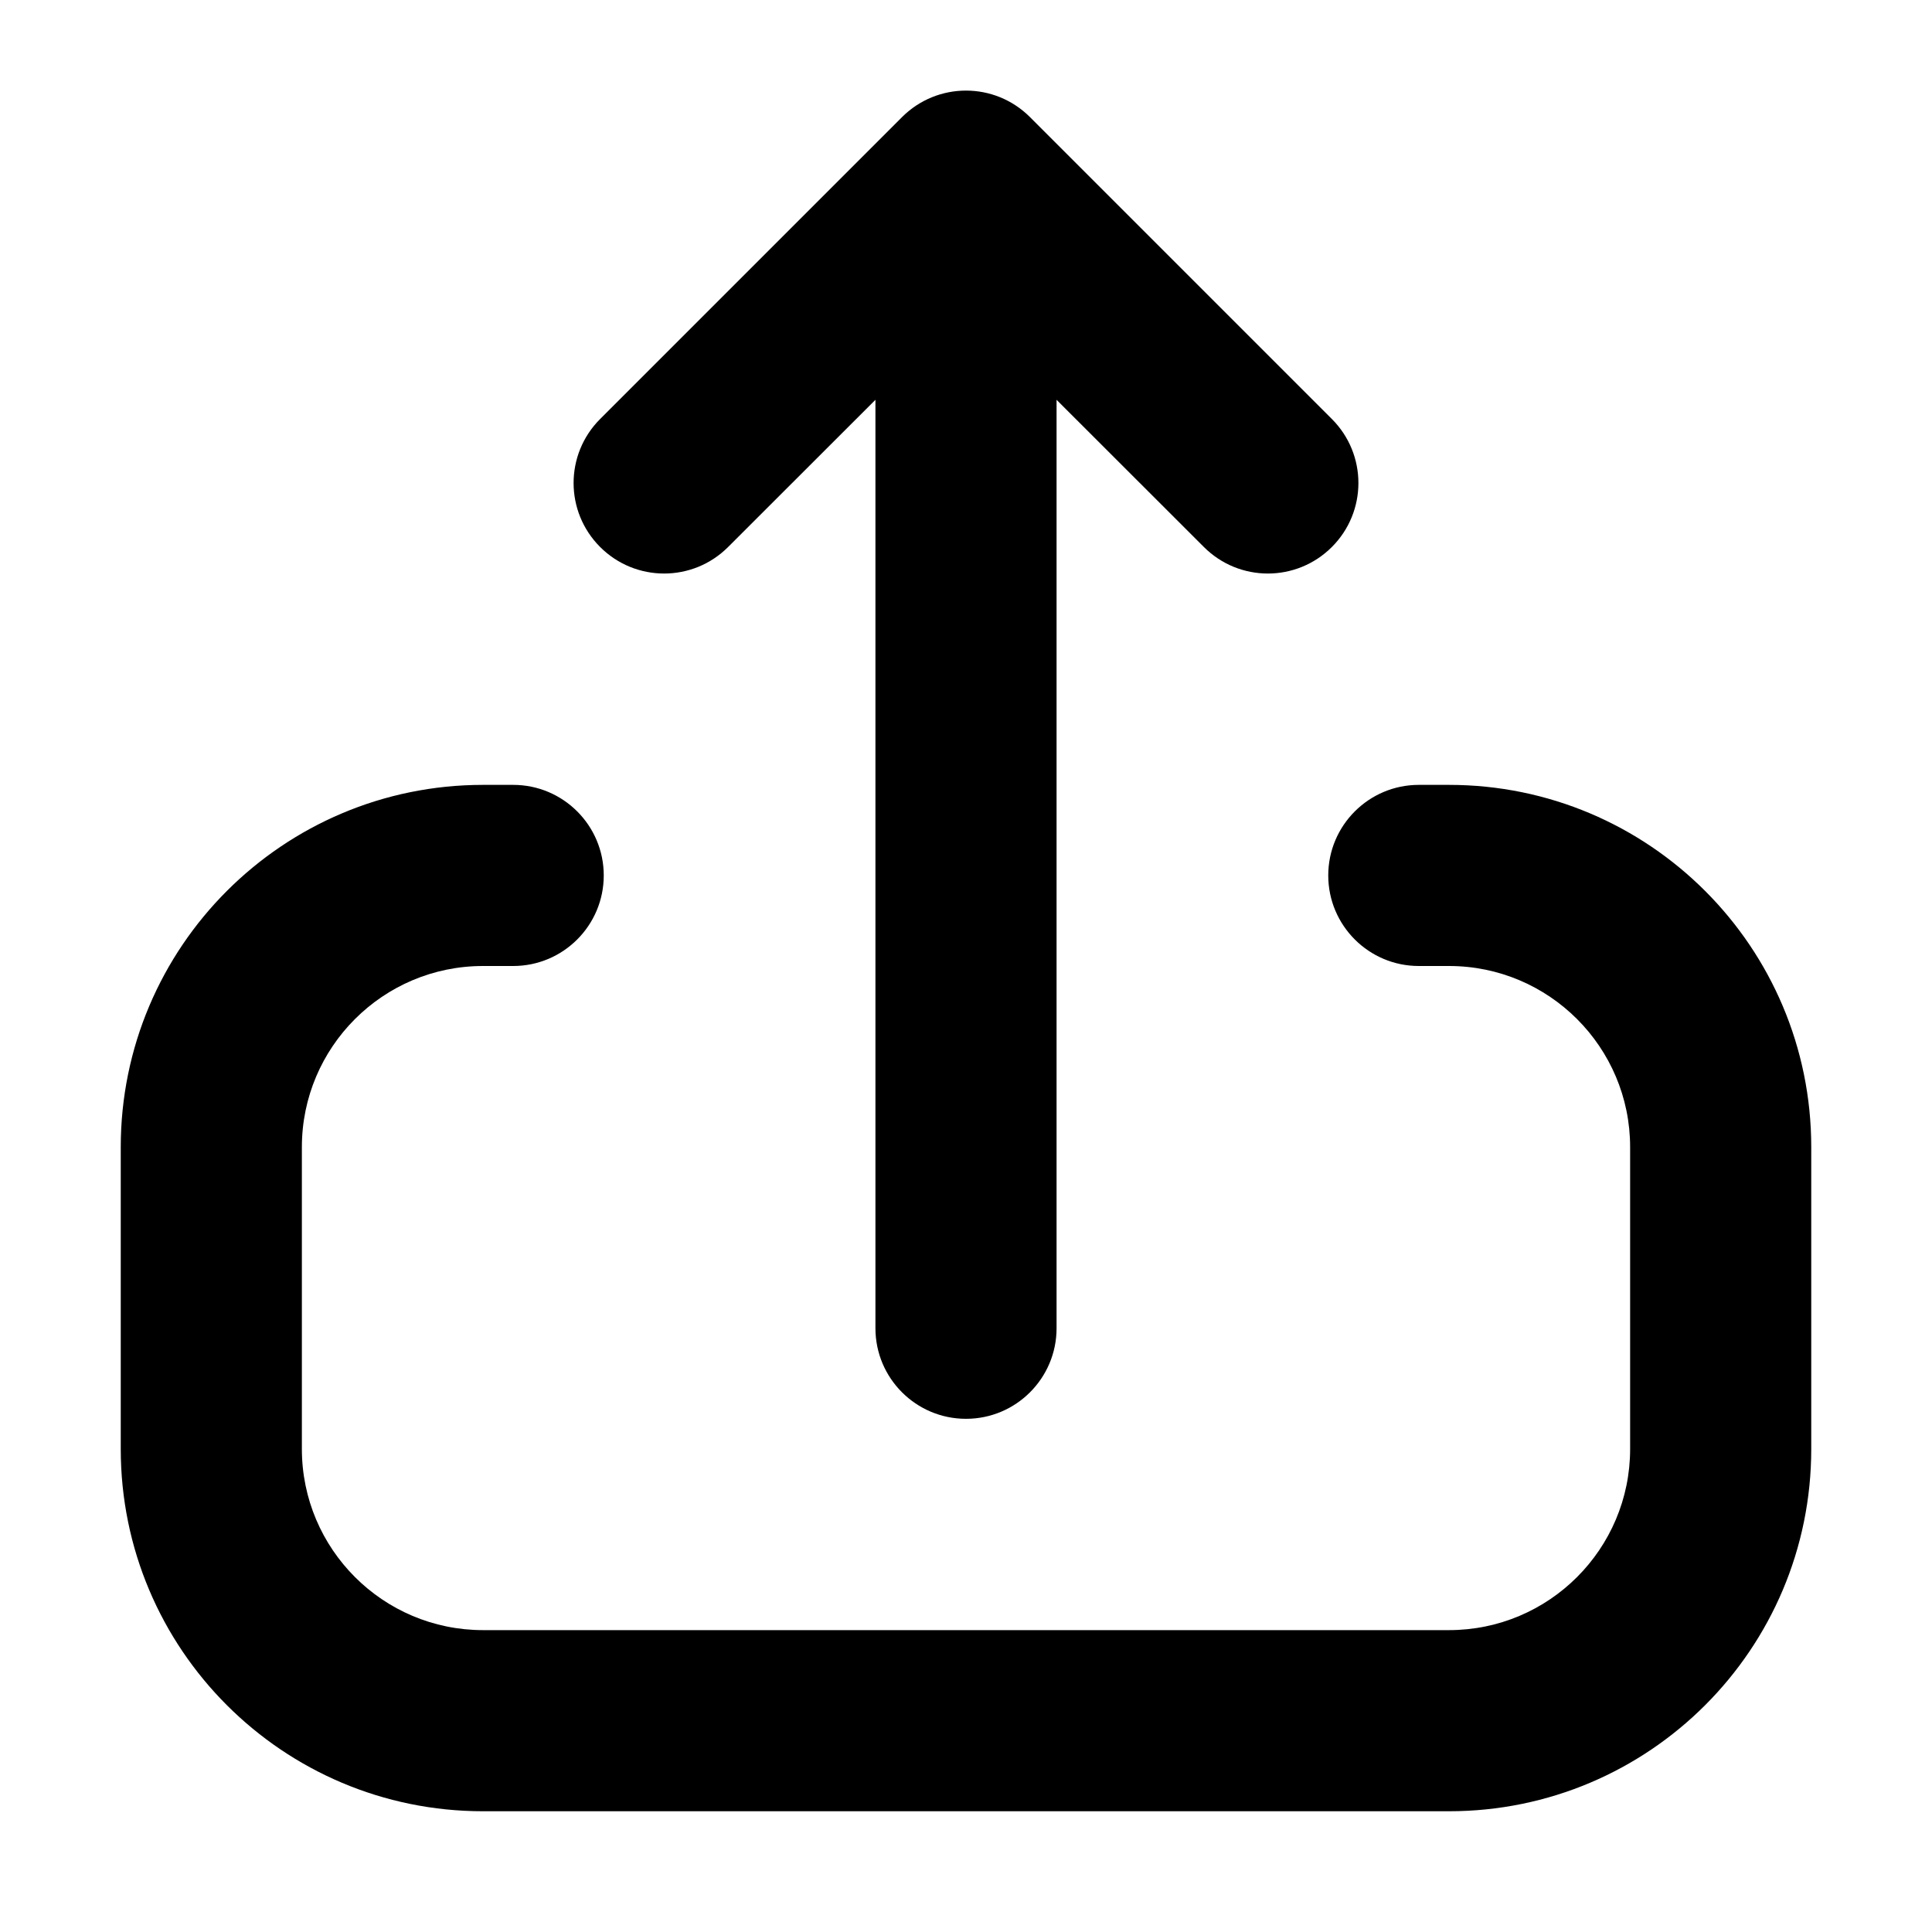 <svg width="16" height="16" viewBox="0 0 16 16" fill="none" xmlns="http://www.w3.org/2000/svg">
<path d="M8.53 0.97C8.237 0.677 7.763 0.677 7.47 0.97L4.97 3.47C4.677 3.763 4.677 4.237 4.97 4.53C5.263 4.823 5.737 4.823 6.03 4.53L7.25 3.311V11C7.25 11.414 7.586 11.75 8 11.75C8.414 11.75 8.75 11.414 8.75 11V3.311L9.97 4.53C10.263 4.823 10.737 4.823 11.03 4.53C11.323 4.237 11.323 3.763 11.03 3.47L8.53 0.97ZM5 7.25C5 6.836 4.664 6.5 4.25 6.5H4C2.343 6.5 1 7.843 1 9.5V12C1 13.657 2.343 15 4 15H12C13.657 15 15 13.657 15 12V9.5C15 7.843 13.657 6.5 12 6.5H11.75C11.336 6.5 11 6.836 11 7.25C11 7.664 11.336 8 11.75 8H12C12.828 8 13.5 8.672 13.5 9.5V12C13.5 12.828 12.828 13.5 12 13.5H4C3.172 13.5 2.5 12.828 2.5 12V9.5C2.5 8.672 3.172 8 4 8H4.25C4.664 8 5 7.664 5 7.25Z" fill="currentColor"/>
</svg>
